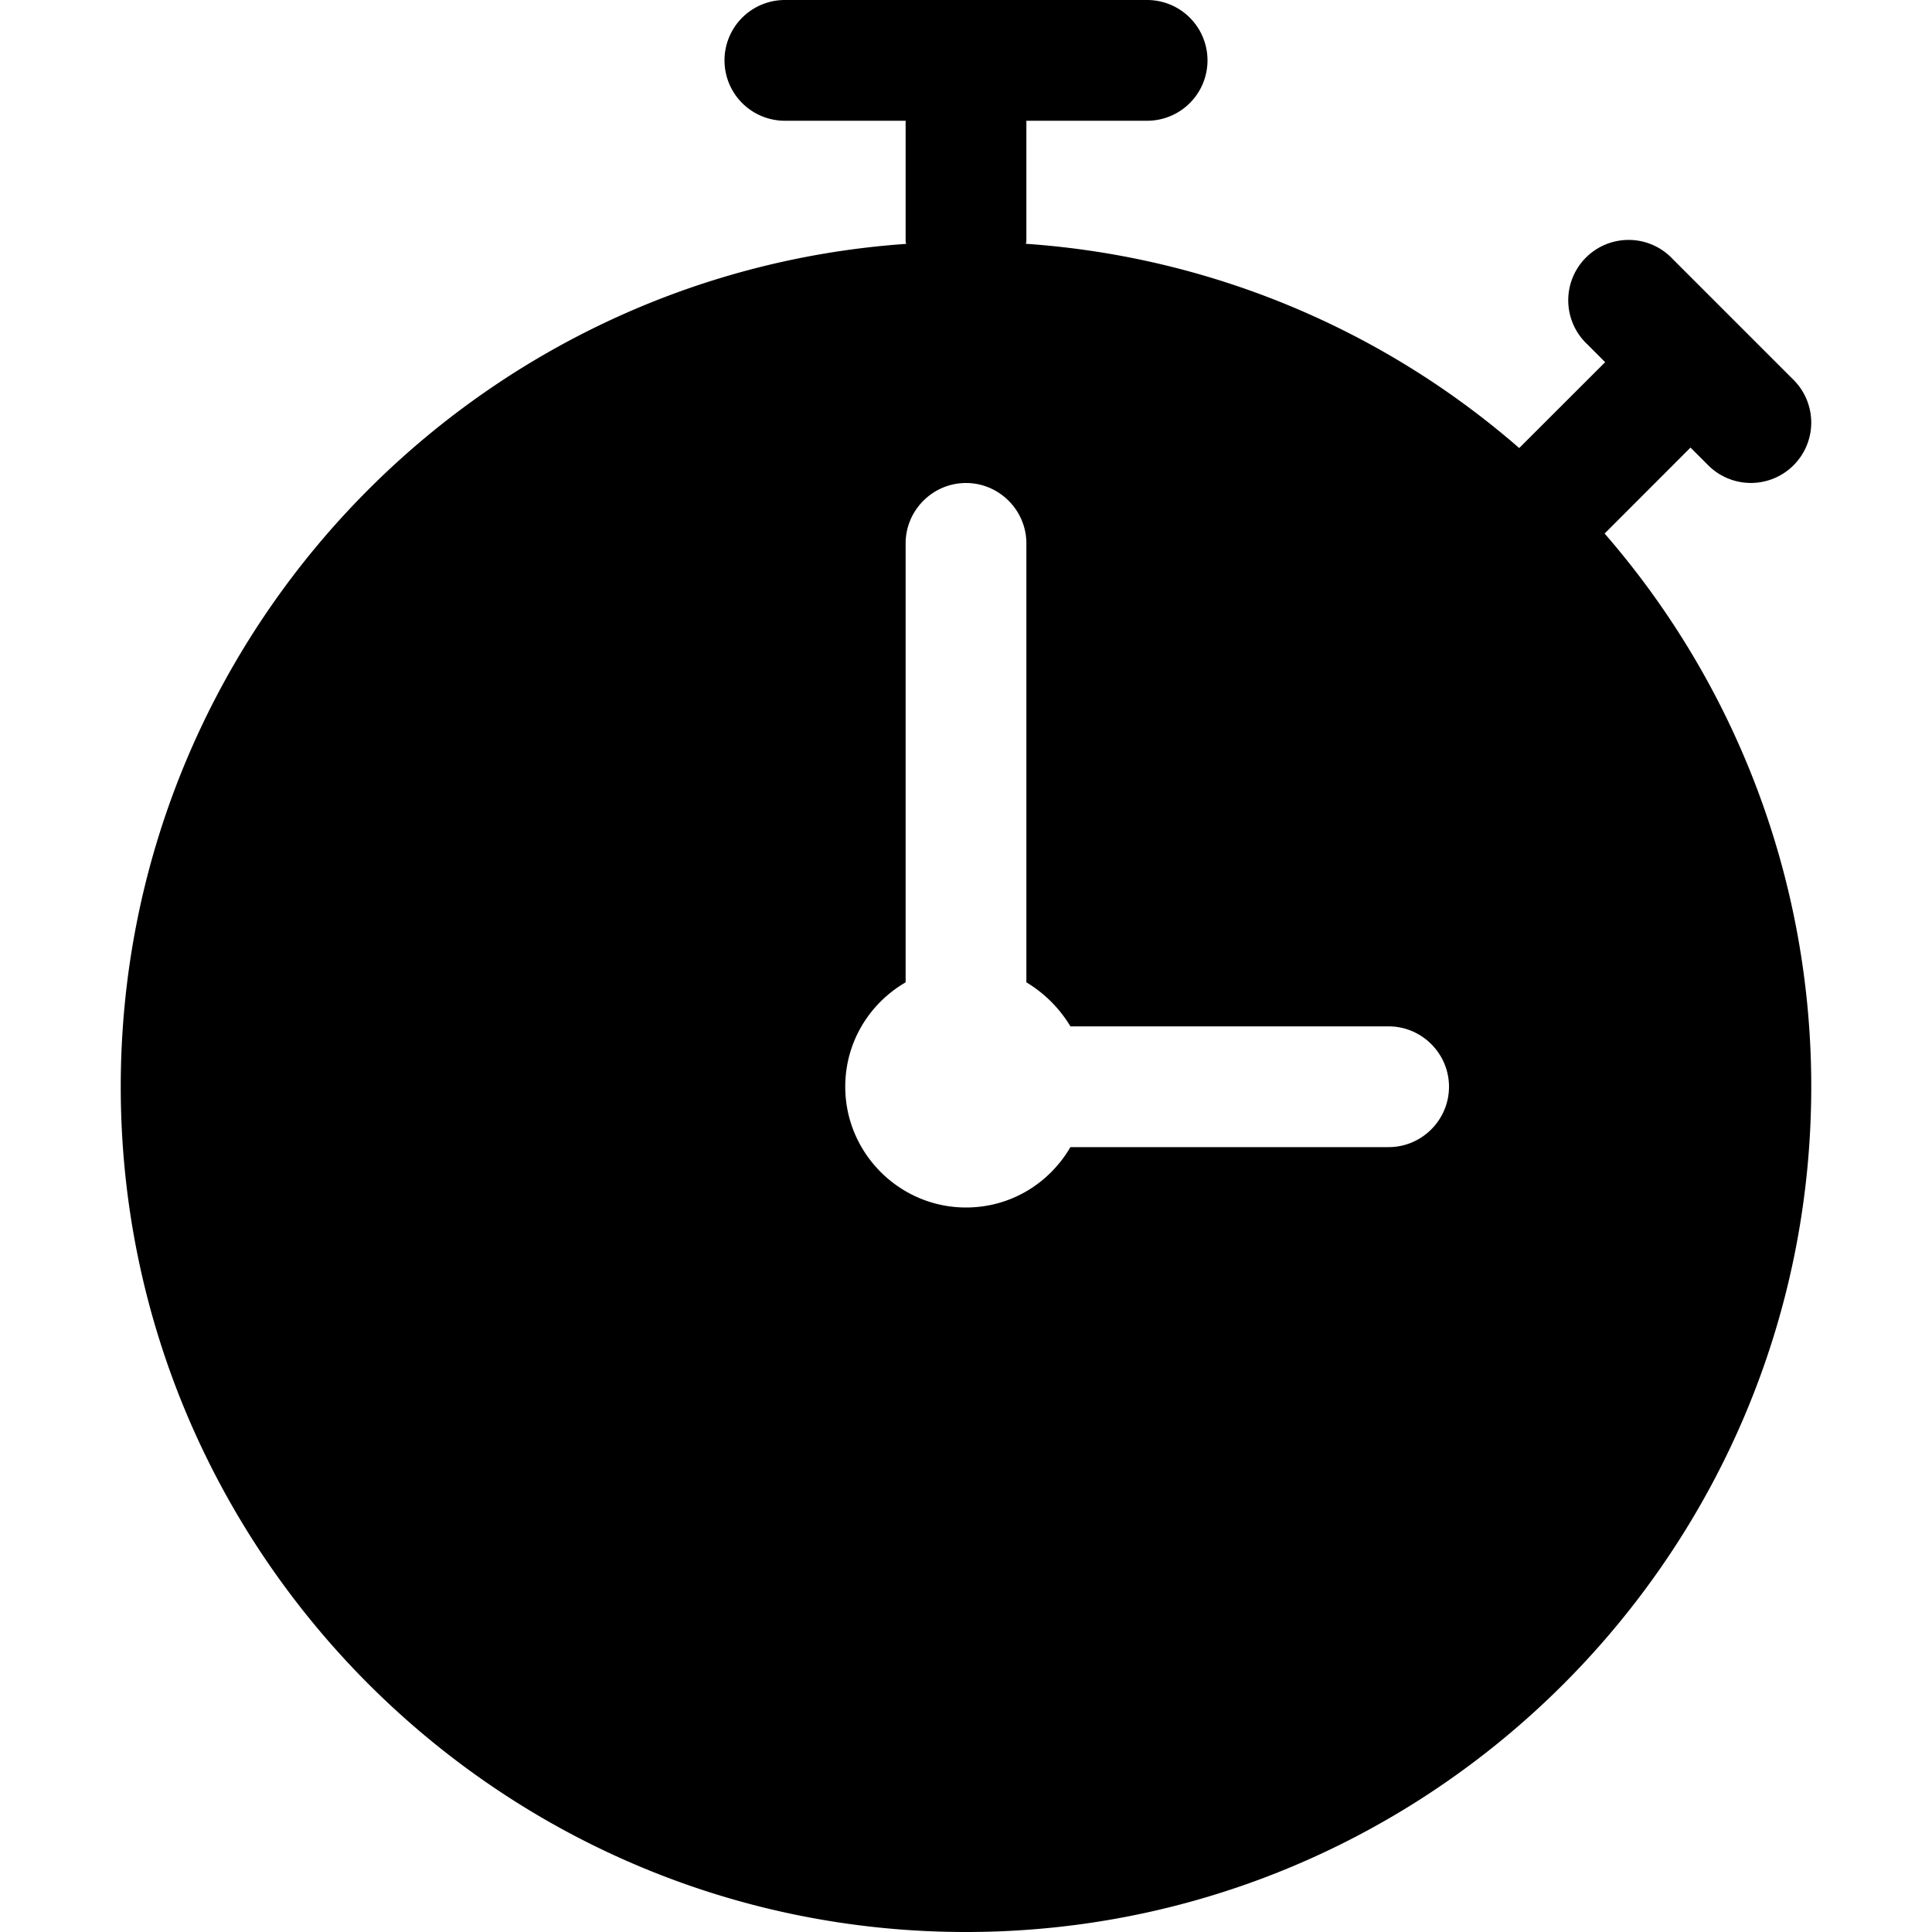 <svg xmlns="http://www.w3.org/2000/svg" width="24" height="24" fill="none" viewBox="0 0 24 24"><path fill="currentColor" fill-rule="evenodd" d="M17.25 14.25h-3.953c-.262.45-.742.75-1.297.75-.825 0-1.5-.675-1.5-1.5 0-.555.3-1.035.75-1.297V6.75c0-.412.338-.75.75-.75s.75.338.75.75v5.453c.225.135.412.322.547.547h3.953c.413 0 .75.338.75.75s-.337.75-.75.75m2.683-7.622L21 5.56l.22.22a.75.75 0 0 0 1.06 0 .75.75 0 0 0 0-1.061l-1.5-1.5a.75.75 0 1 0-1.06 1.06l.22.22-1.068 1.067-.002-.002a10.42 10.42 0 0 0-6.12-2.535h-.006c0-.011.006-.02.006-.03V1.5h1.5a.75.75 0 1 0 0-1.5h-4.5a.75.75 0 1 0 0 1.5h1.5V3c0 .01.006.019.006.03h-.006C5.805 3.413 1.5 7.965 1.5 13.5 1.5 19.29 6.21 24 12 24s10.5-4.71 10.5-10.5a10.46 10.46 0 0 0-2.565-6.87z" clip-rule="evenodd"/></svg>